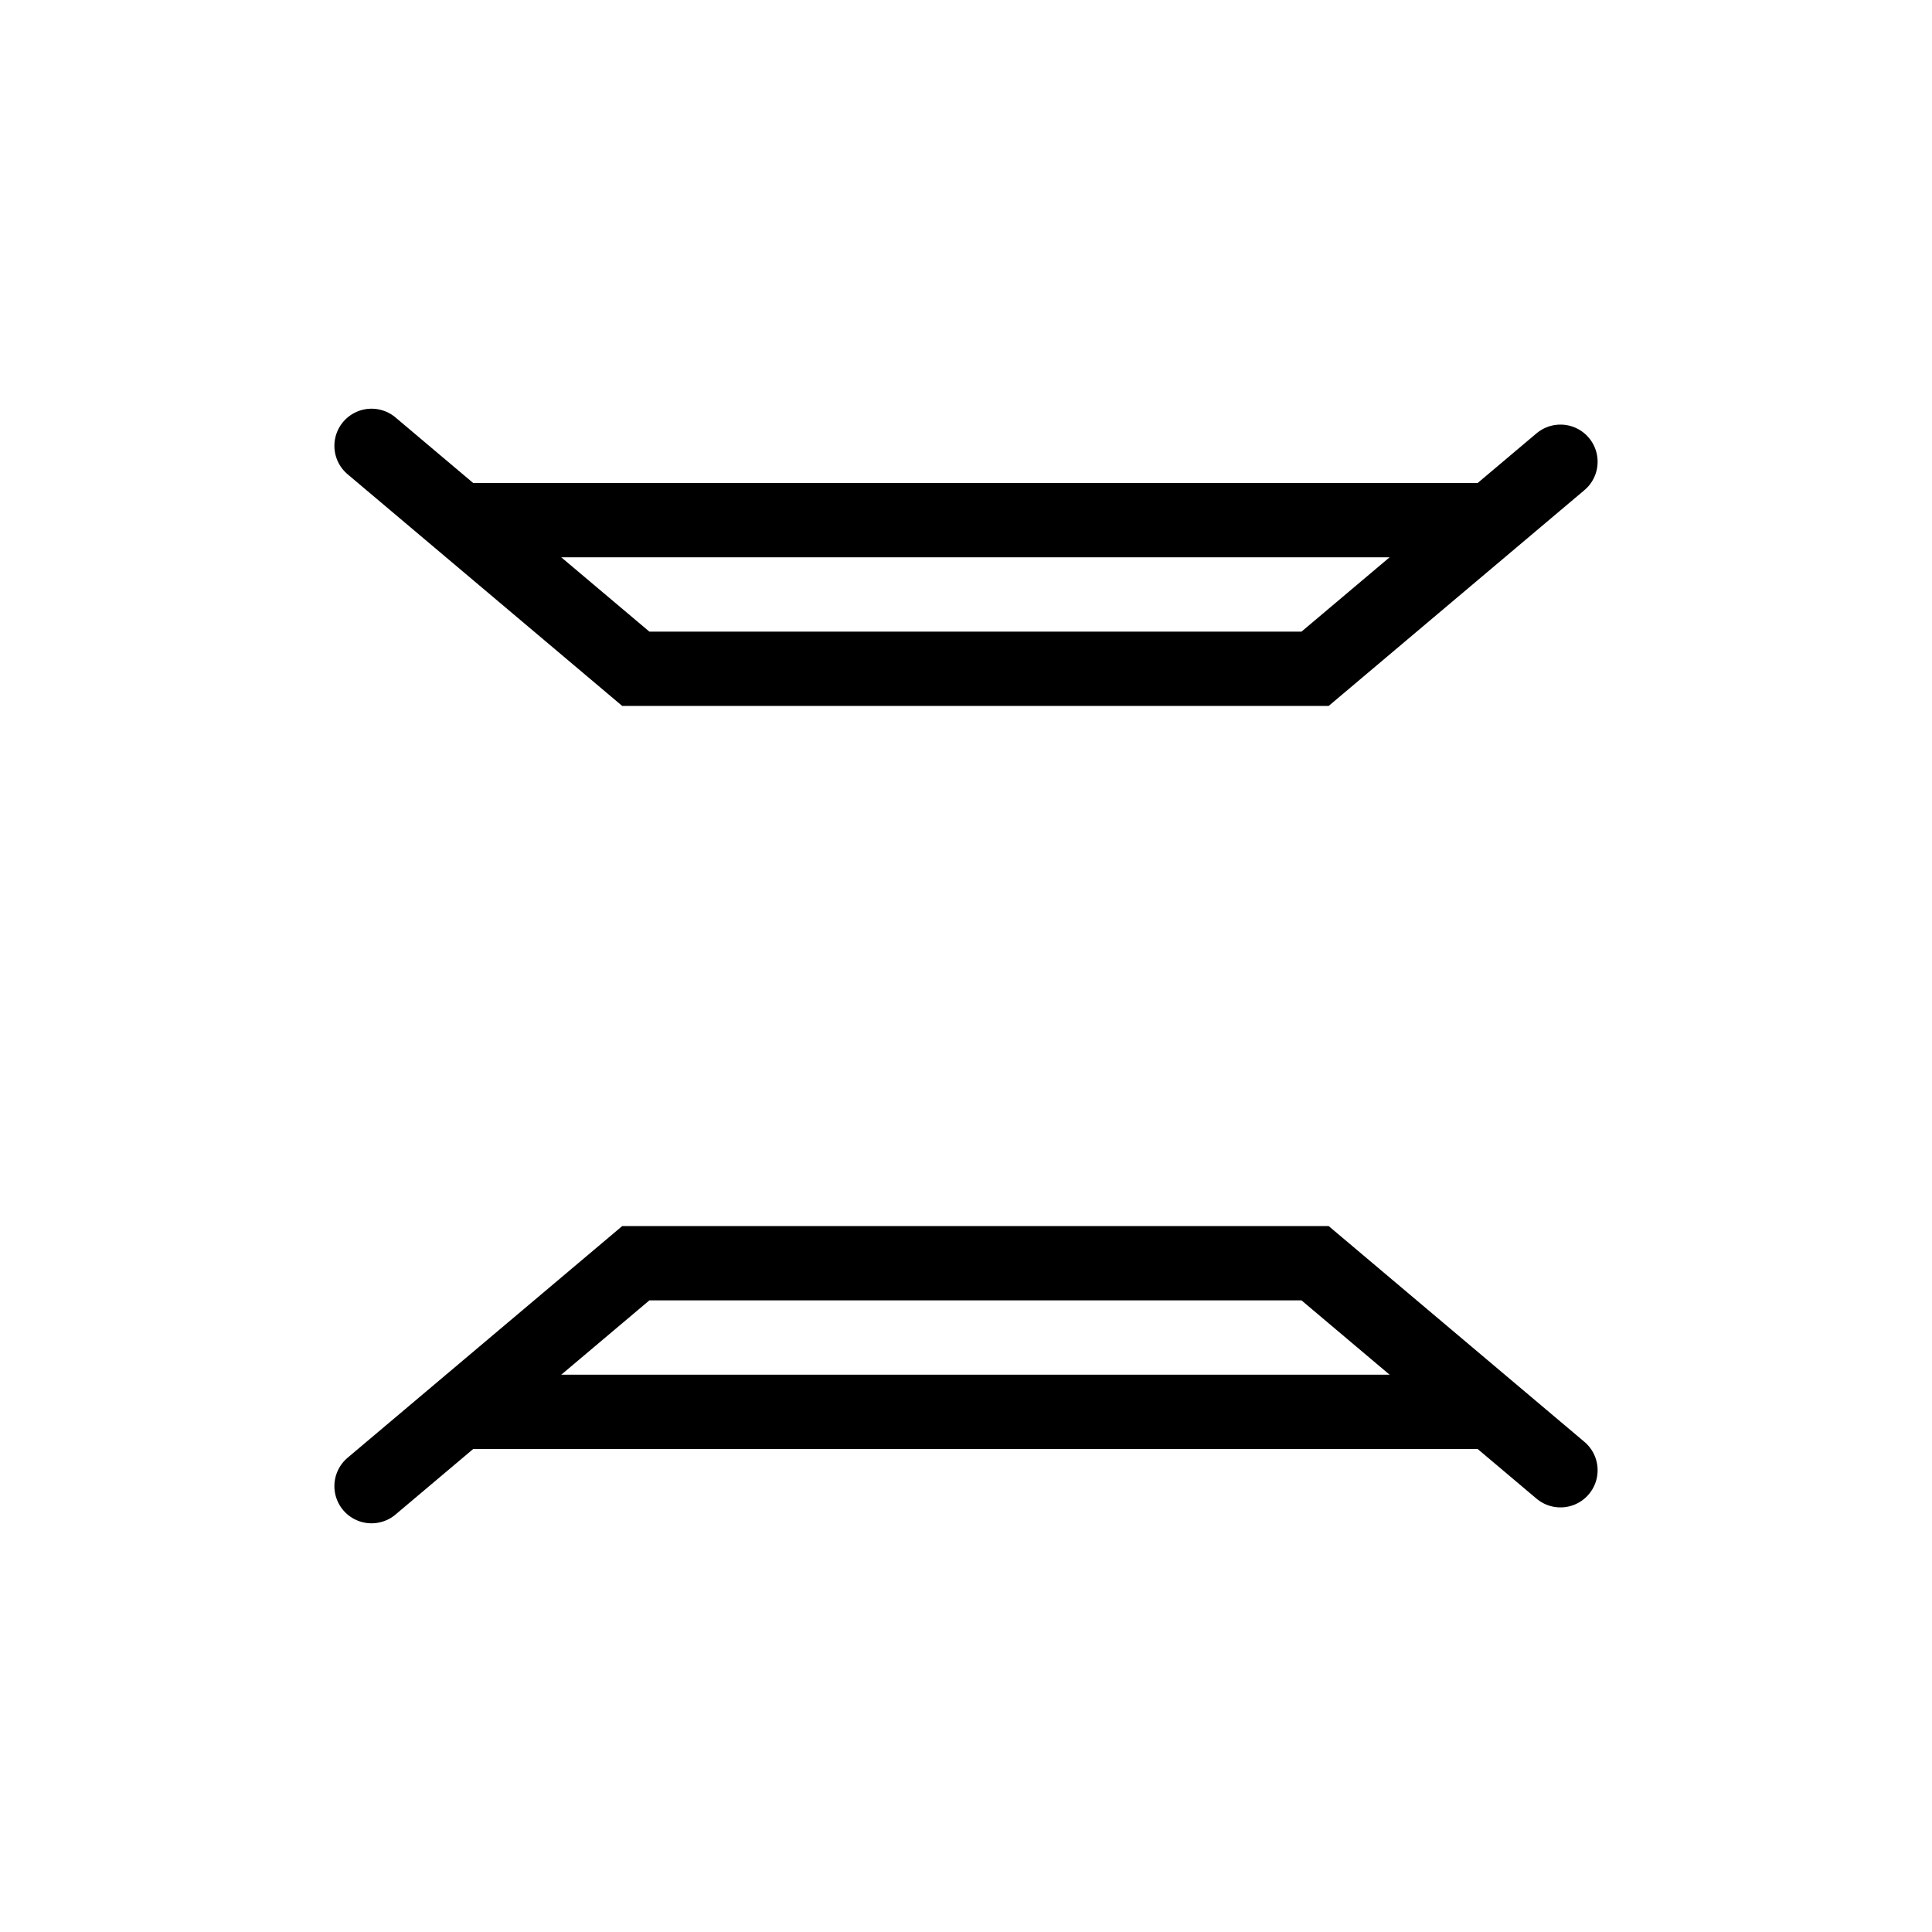<svg width="26" height="26" viewBox="0 0 26 26" fill="none" xmlns="http://www.w3.org/2000/svg">
<path d="M5 6L8.556 9H17.698L21 6.214" stroke="black" stroke-linecap="round"/>
<path d="M5 20L8.556 17H17.698L21 19.786" stroke="black" stroke-linecap="round"/>
<path d="M20 7H6" stroke="black"/>
<path d="M20 19H6" stroke="black"/>
</svg>

